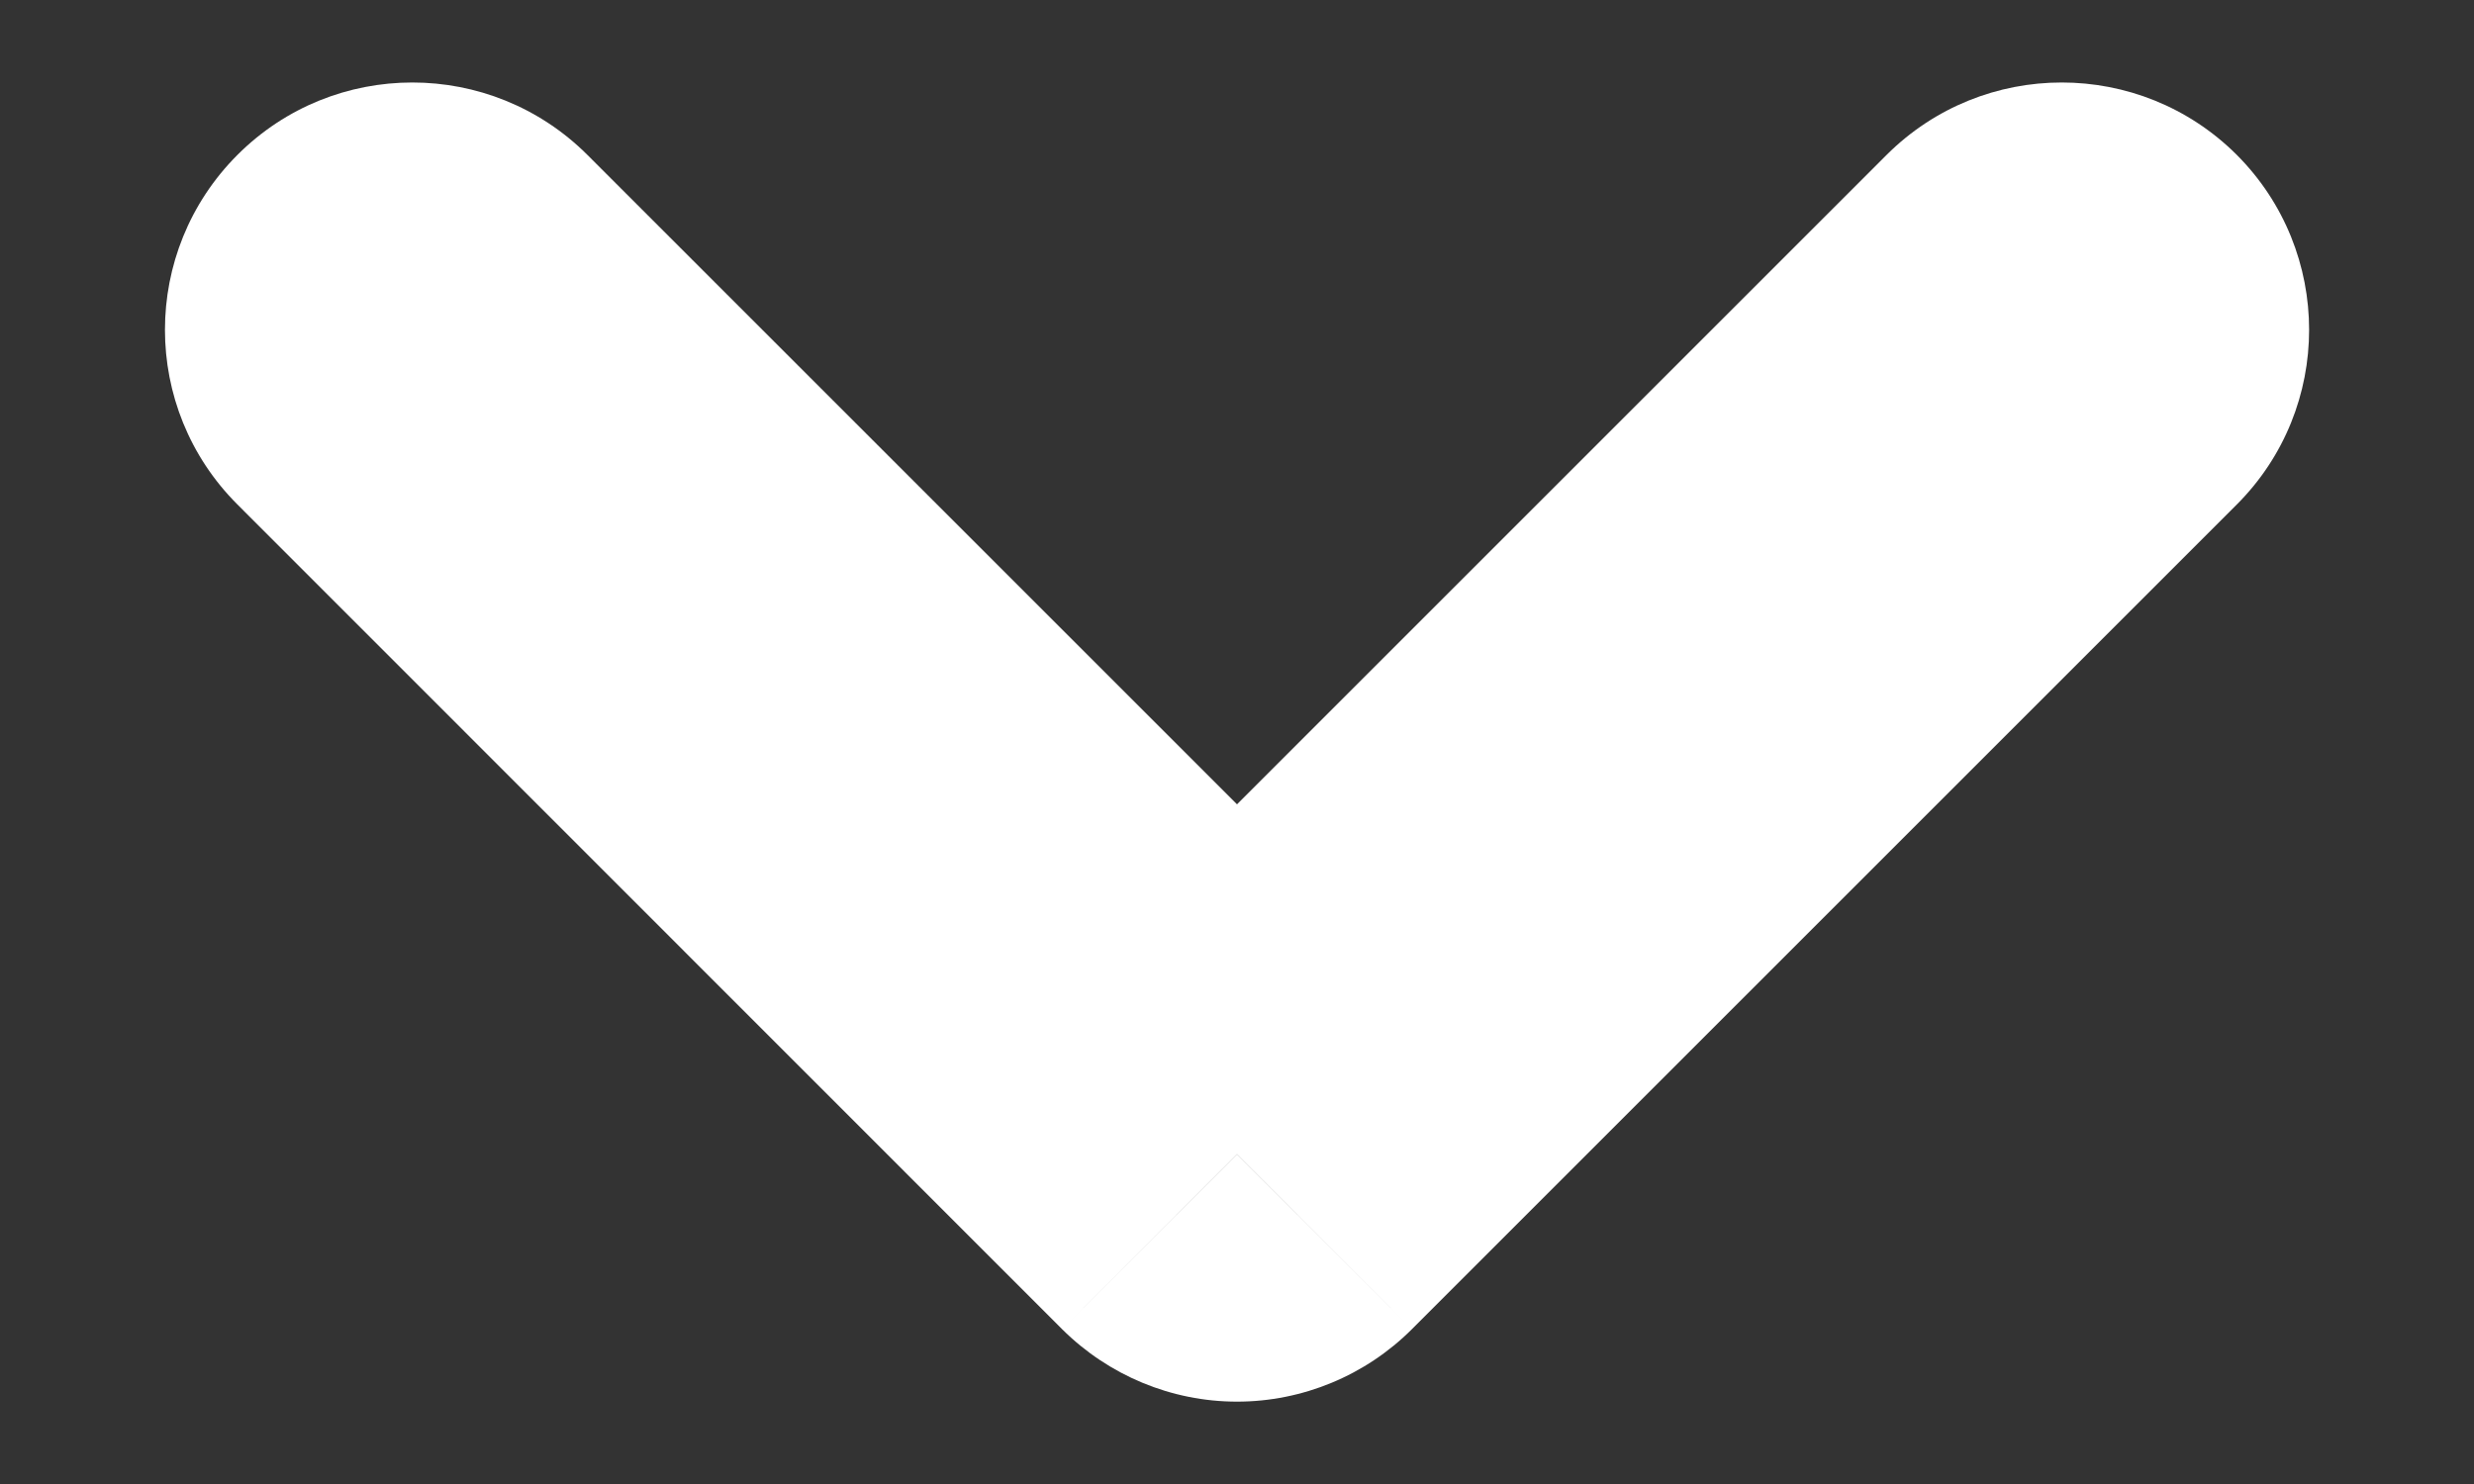 <svg width="10" height="6" viewBox="0 0 10 6" fill="none" xmlns="http://www.w3.org/2000/svg">
<rect x="0" y="0" width="10" height="6" fill="#333333" stroke="none"/>
<path d="M9.041 2.04C9.431 1.65 9.431 1.017 9.041 0.626C8.65 0.236 8.017 0.236 7.626 0.626L9.041 2.04ZM5 4.667L4.293 5.374C4.481 5.561 4.735 5.667 5 5.667C5.265 5.667 5.52 5.561 5.707 5.374L5 4.667ZM2.374 0.626C1.983 0.236 1.35 0.236 0.96 0.626C0.569 1.017 0.569 1.65 0.96 2.04L2.374 0.626ZM7.626 0.626L4.293 3.959L5.707 5.374L9.041 2.04L7.626 0.626ZM5.707 3.959L2.374 0.626L0.96 2.04L4.293 5.374L5.707 3.959Z" fill="white"/>
</svg>
